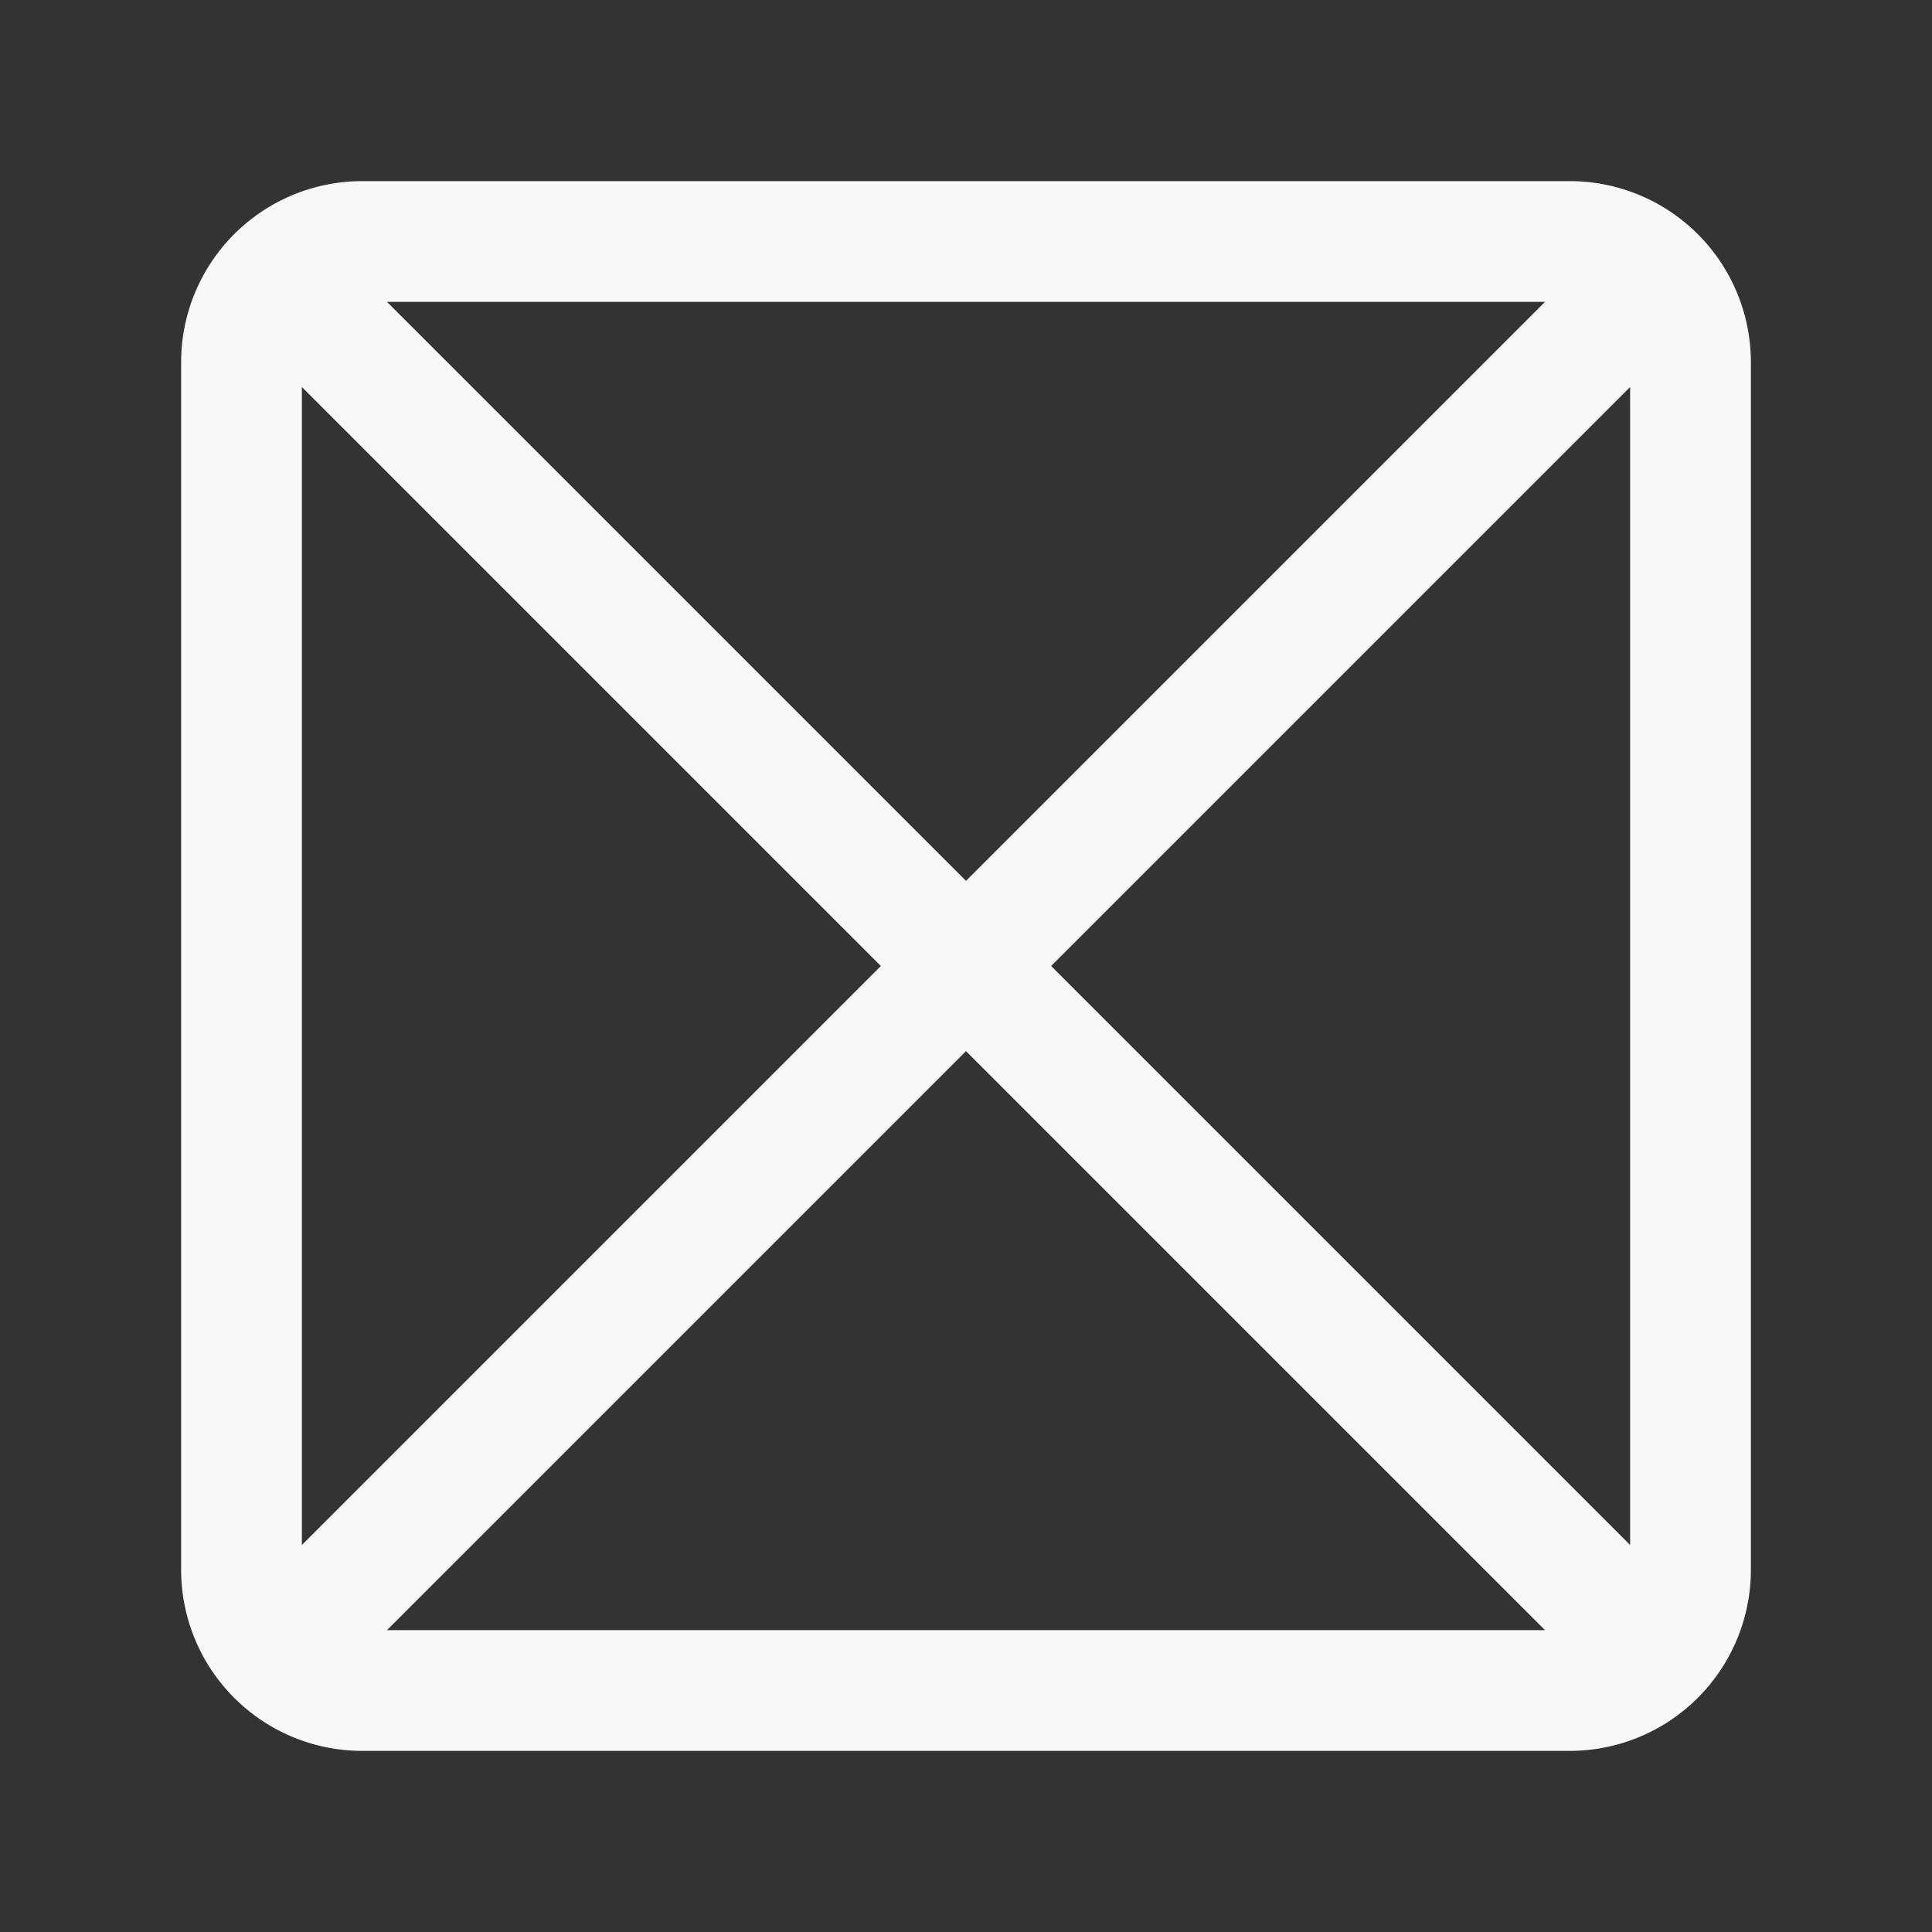 <?xml version="1.0" ?><svg id="Outlined" viewBox="0 0 32 32" xmlns="http://www.w3.org/2000/svg"><rect x="0" y="0" width="32" height="32" fill="#333333" stroke="none"/><title/><g id="Fill" fill="#f8f8f8"><path d="M26,3H6A3,3,0,0,0,3,6V26a3,3,0,0,0,3,3H26a3,3,0,0,0,3-3V6A3,3,0,0,0,26,3ZM14.59,16,5,25.59V6.41ZM6.41,5H25.59L16,14.59ZM16,17.41,25.59,27H6.41ZM17.41,16,27,6.41V25.59Z"/></g></svg>
